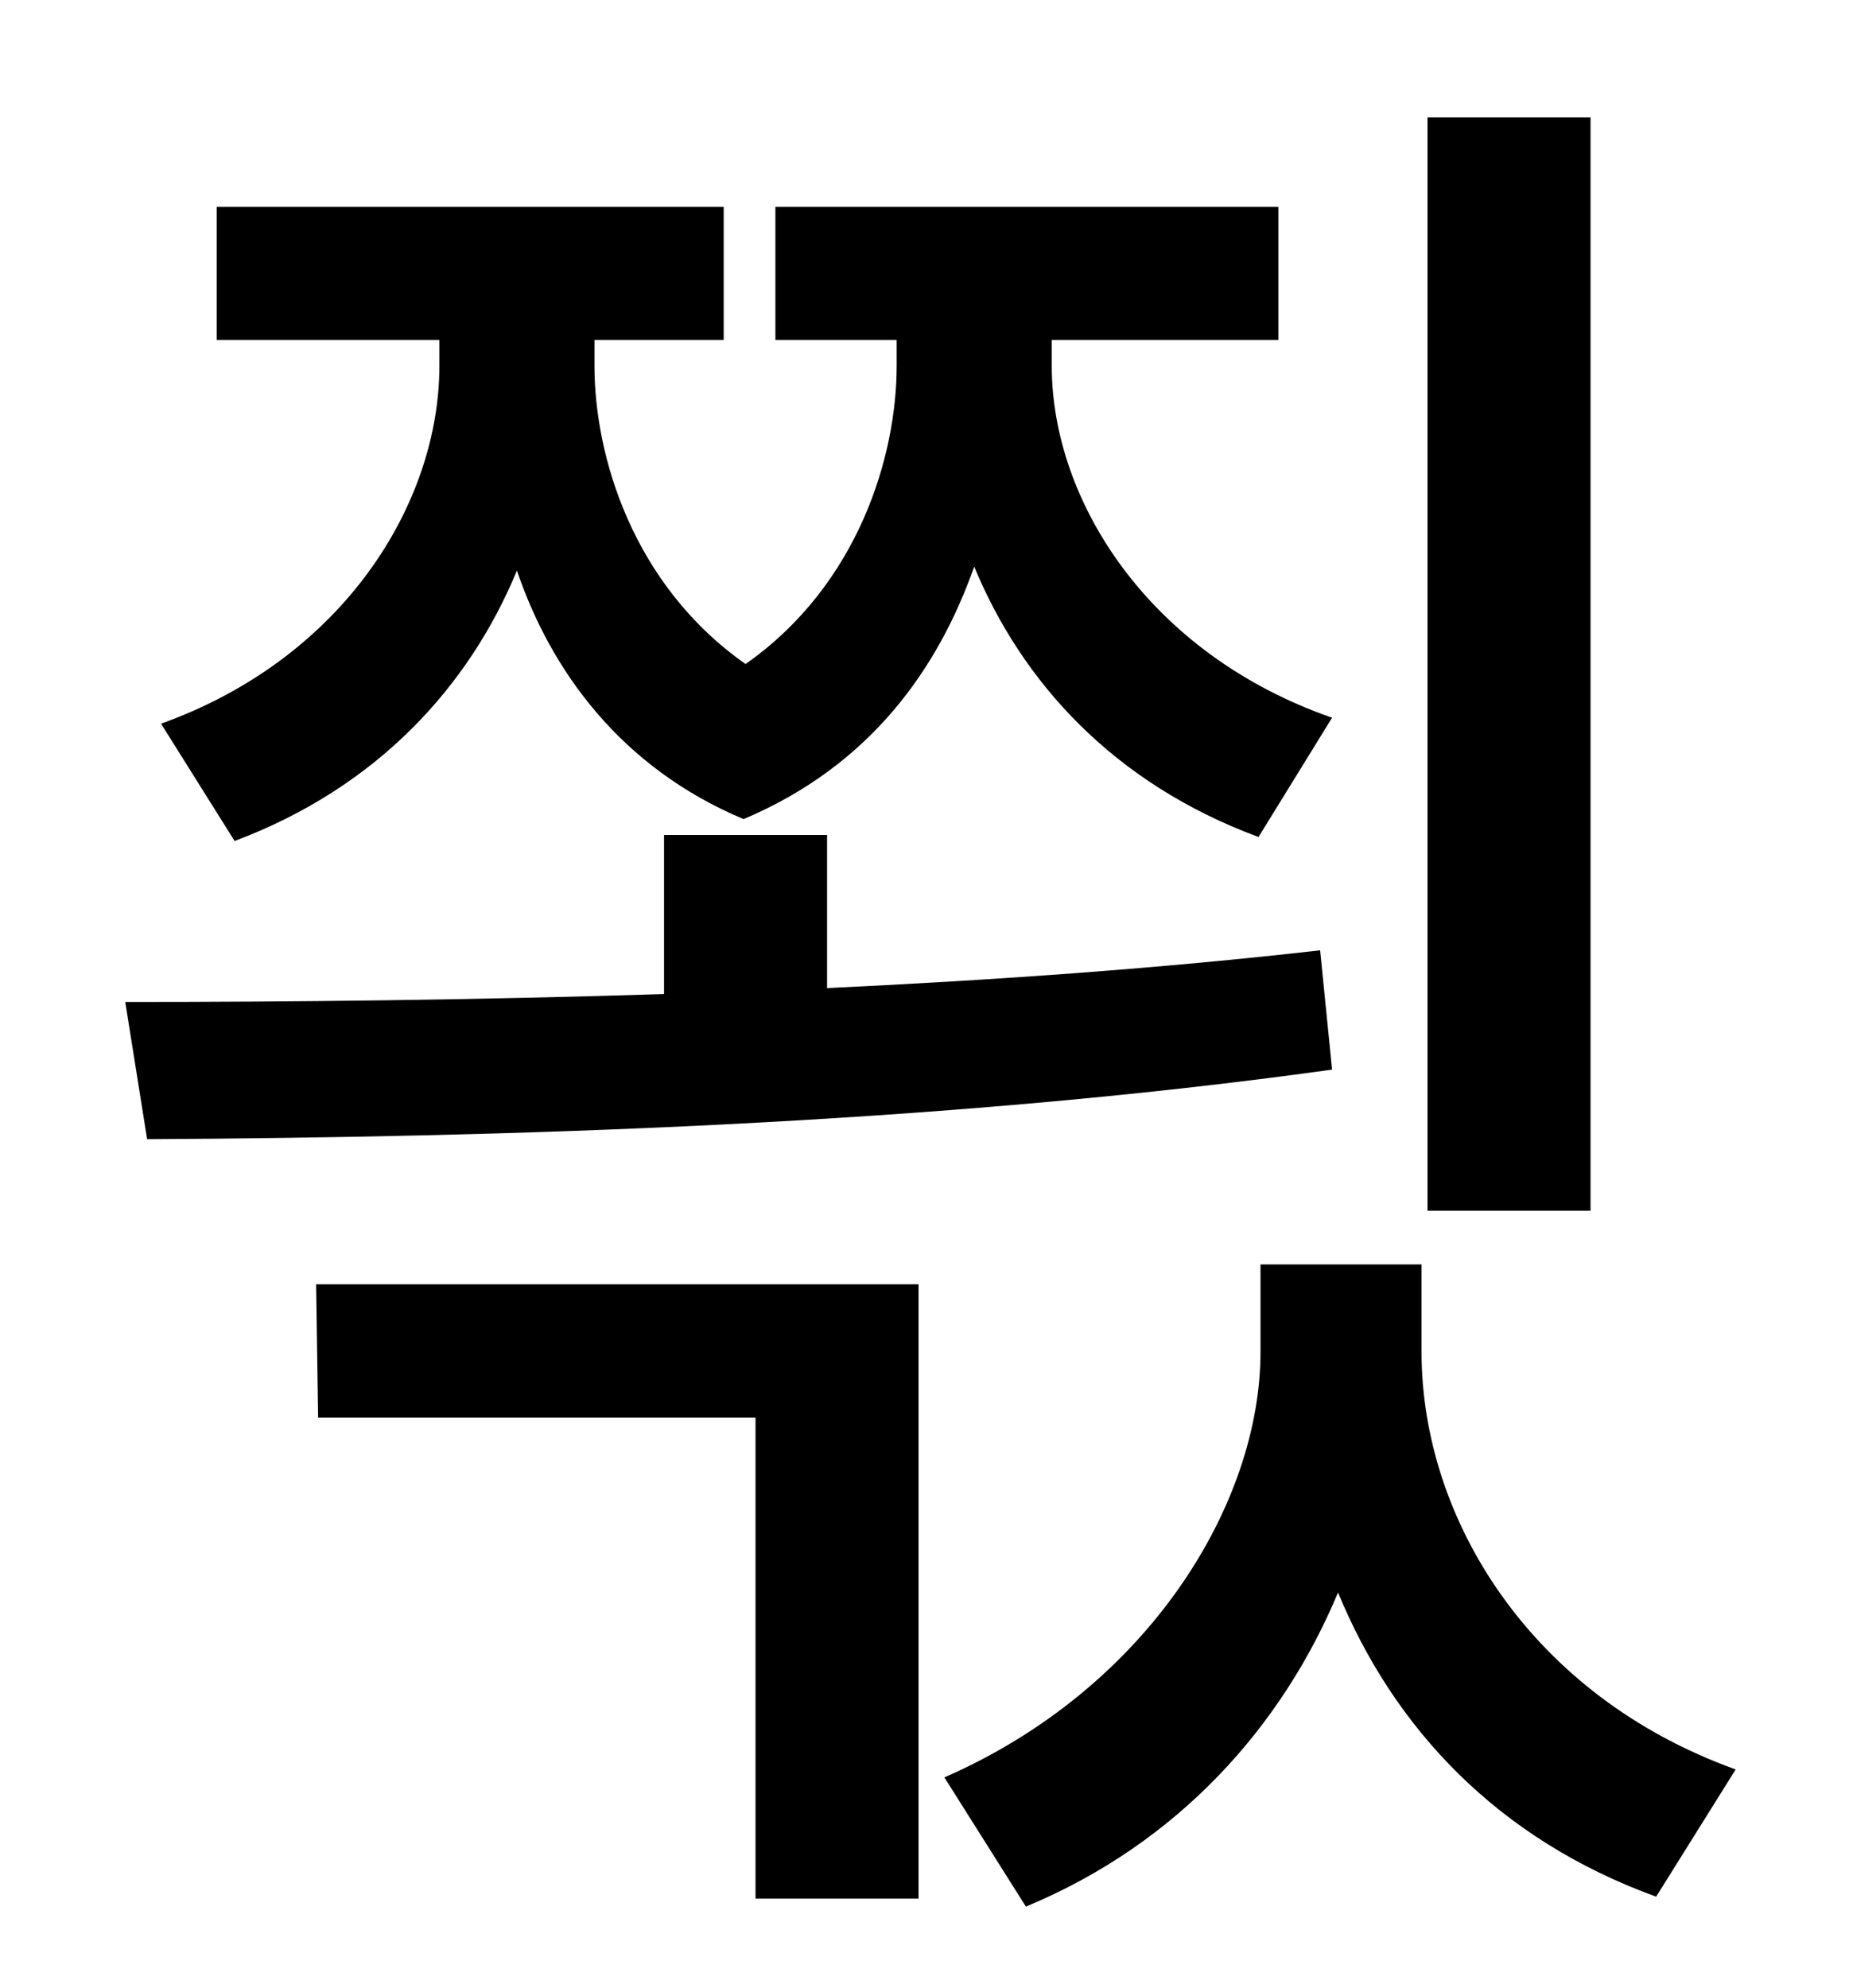 <?xml version="1.0" standalone="no"?>
<!DOCTYPE svg PUBLIC "-//W3C//DTD SVG 1.1//EN" "http://www.w3.org/Graphics/SVG/1.1/DTD/svg11.dtd" >
<svg xmlns="http://www.w3.org/2000/svg" xmlns:xlink="http://www.w3.org/1999/xlink" version="1.1" viewBox="-10 0 930 1000">
   <path fill="currentColor"
d="M790 59v550h-82v-550h82zM108 423l-37 -59c92 -33 140 -111 140 -180v-13h-112v-67h255v67h-65v13c0 45 19 110 76 150c57 -40 76 -105 76 -150v-13h-61v-67h253v67h-114v13c0 68 49 145 141 177l-37 60c-73 -27 -119 -78 -143 -136c-18 51 -52 100 -116 127
c-62 -26 -97 -75 -114 -125c-24 58 -70 109 -142 136zM654 478l6 60c-201 28 -419 34 -596 35l-11 -69c84 0 176 -1 271 -4v-80h82v77c85 -4 169 -10 248 -19zM150 713l-1 -67h303v309h-82v-242h-220zM705 636v44c0 84 55 173 158 210l-40 64c-80 -29 -132 -85 -160 -153
c-28 67 -80 126 -157 158l-41 -65c103 -45 159 -138 159 -214v-44h81z" />
</svg>
